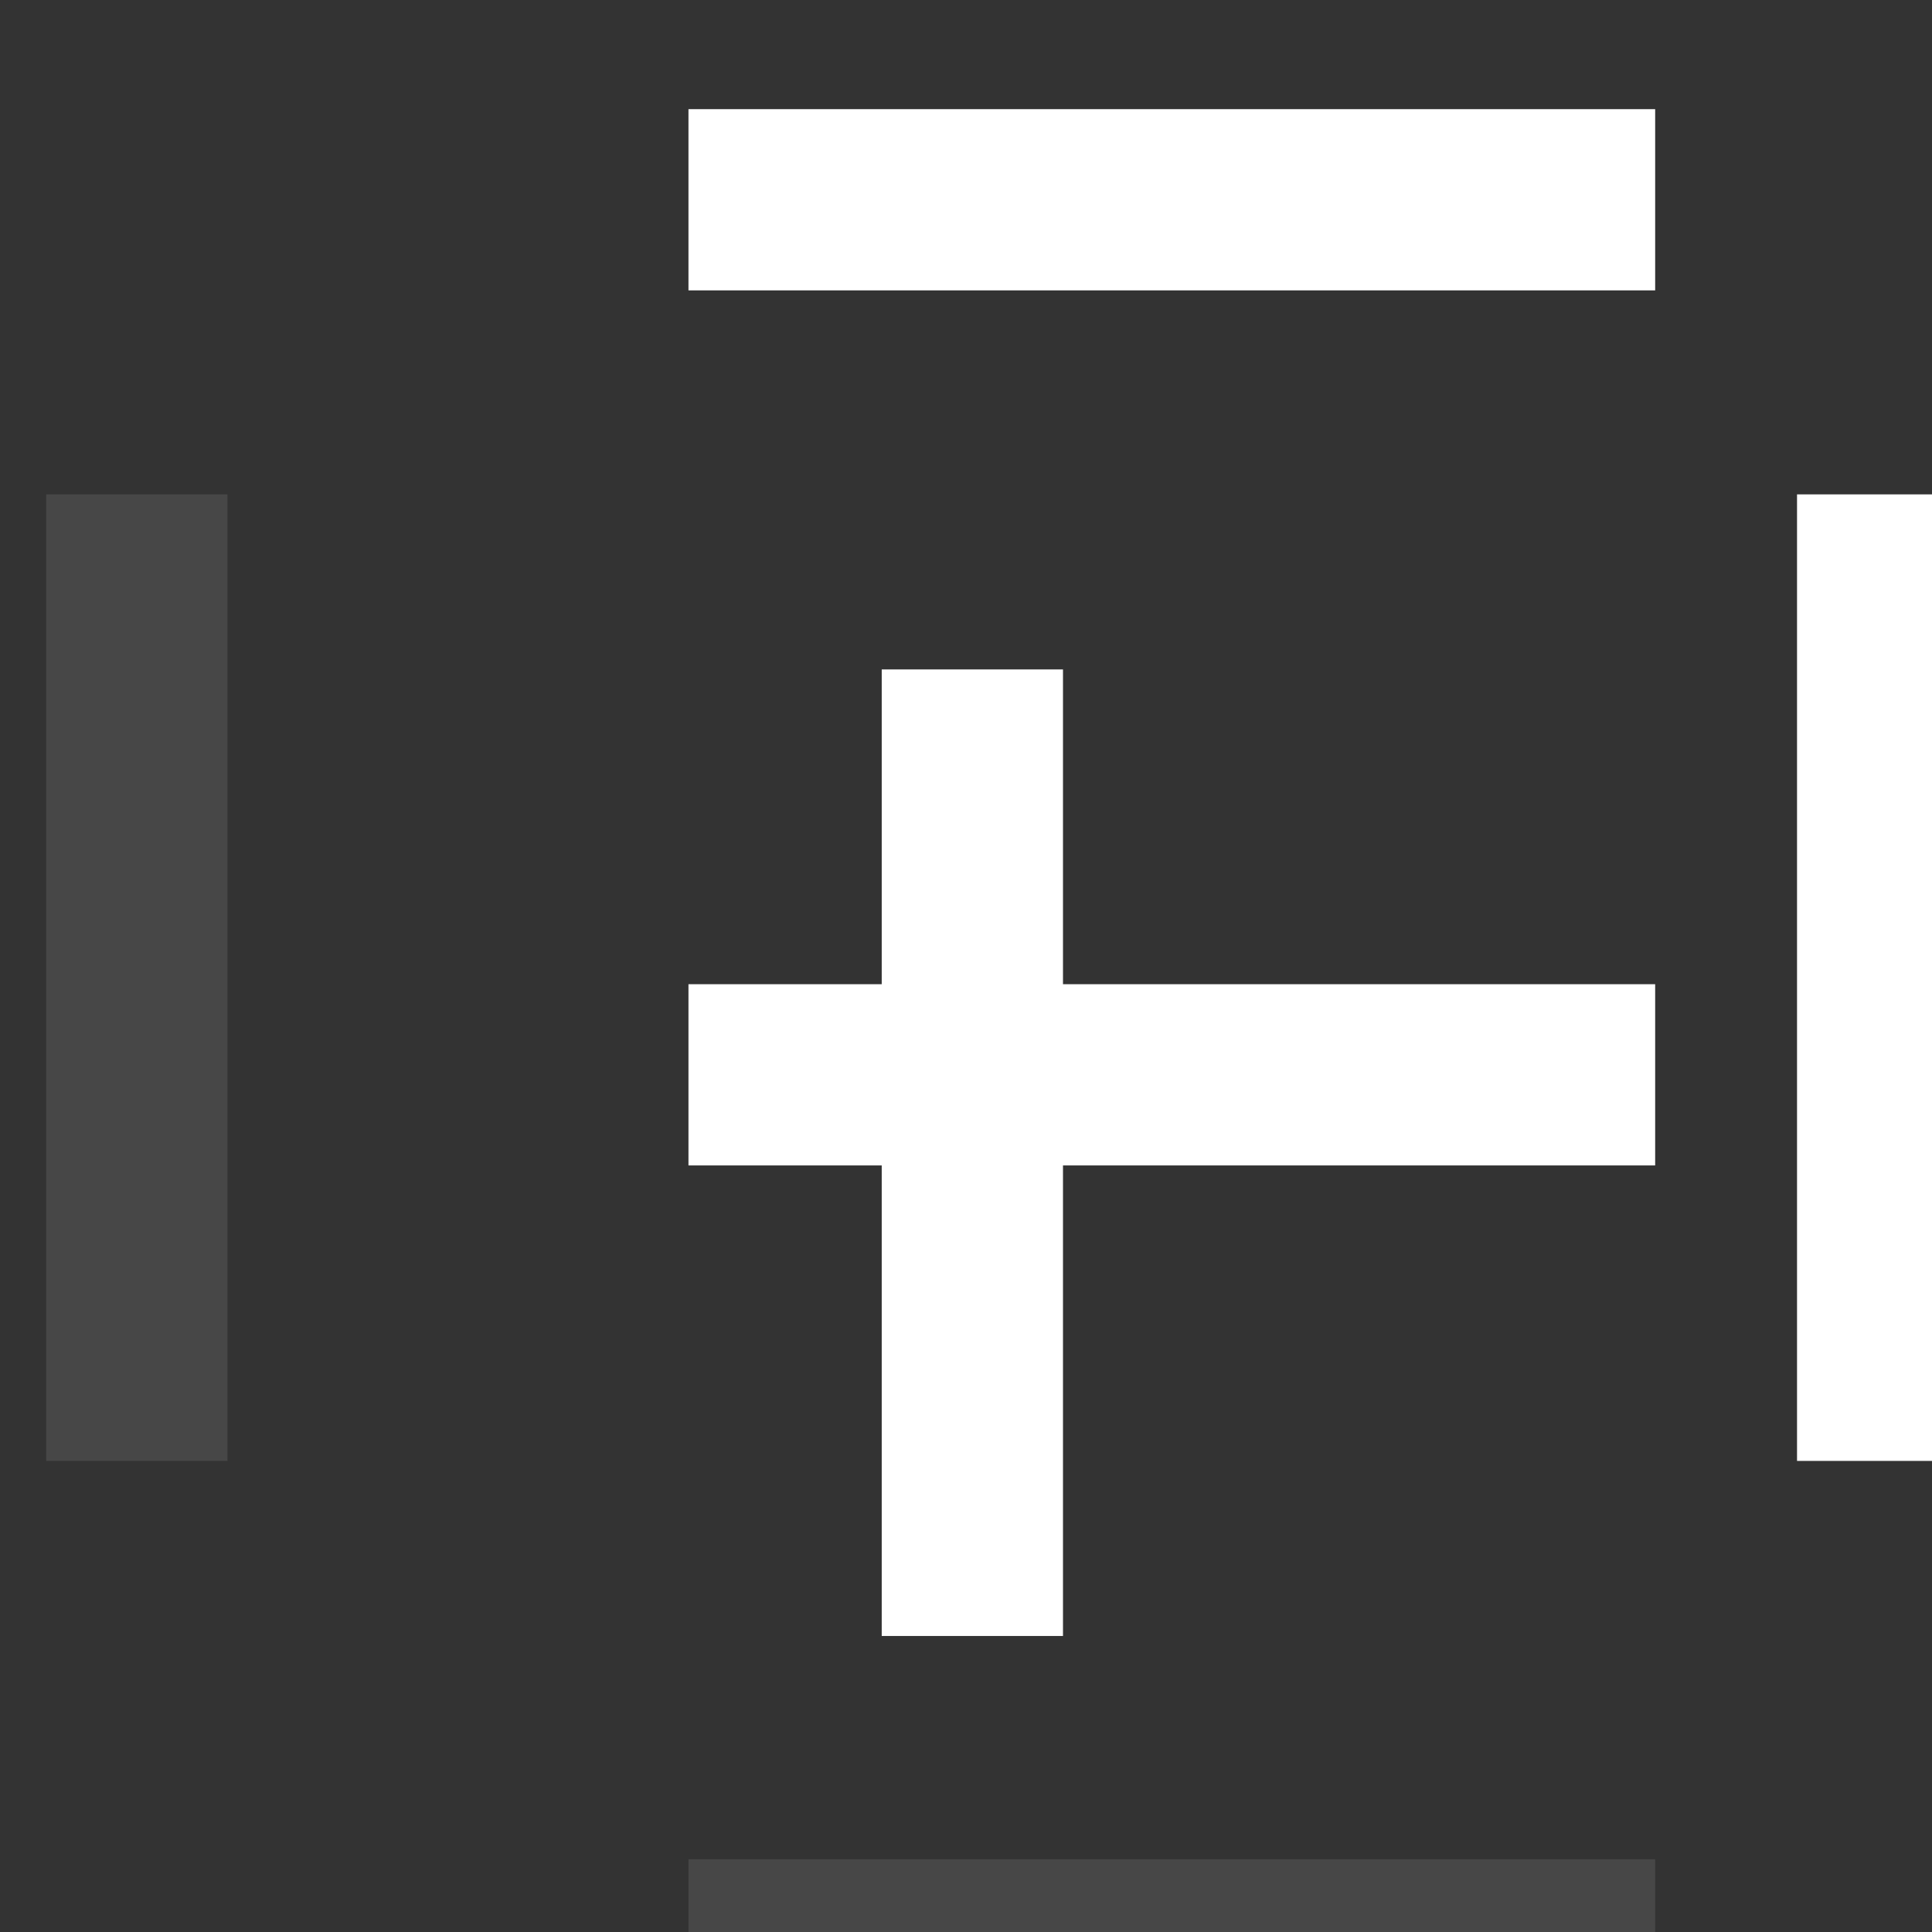 <?xml version="1.0" encoding="UTF-8" standalone="no"?>
<!DOCTYPE svg PUBLIC "-//W3C//DTD SVG 1.1//EN" "http://www.w3.org/Graphics/SVG/1.1/DTD/svg11.dtd">
<svg width="100%" height="100%" viewBox="0 0 18 18" version="1.1" xmlns="http://www.w3.org/2000/svg" xmlns:xlink="http://www.w3.org/1999/xlink" xml:space="preserve" xmlns:serif="http://www.serif.com/" style="fill-rule:evenodd;clip-rule:evenodd;stroke-linejoin:round;stroke-miterlimit:2;">
    <rect x="0" y="0" width="18" height="18" fill="#333333" stroke="none"/>
    <g transform="matrix(1,0,0,1,-2899.26,-4500.36)">
        <g transform="matrix(1.555,0,0,1.485,755.627,971.702)">
            <g transform="matrix(4.4305e-17,-0.758,0.362,2.32001e-17,1185.33,4225.76)">
                <rect x="2427.96" y="534.5" width="8" height="3" style="fill:white;fill-opacity:0.1;"/>
            </g>
            <g transform="matrix(4.4305e-17,-0.758,0.362,2.32001e-17,1195.82,4225.76)">
                <rect x="2427.96" y="534.5" width="8" height="3" style="fill:white;"/>
            </g>
            <g transform="matrix(0.724,0,0,0.379,-375.176,2179.8)">
                <rect x="2427.96" y="534.5" width="8" height="3" style="fill:white;"/>
            </g>
            <g transform="matrix(0.724,-8.70004e-18,-2.6583e-17,0.379,-375.176,2174.31)">
                <rect x="2427.96" y="534.5" width="8" height="3" style="fill:white;"/>
            </g>
            <g transform="matrix(0.724,-8.70004e-18,-2.6583e-17,0.379,-375.176,2185.29)">
                <rect x="2427.96" y="534.5" width="8" height="3" style="fill:white;fill-opacity:0.1;"/>
            </g>
            <g transform="matrix(2.21525e-17,0.758,-0.362,4.64002e-17,1578.4,540.007)">
                <rect x="2427.96" y="534.5" width="8" height="3" style="fill:white;"/>
            </g>
        </g>
    </g>
</svg>

